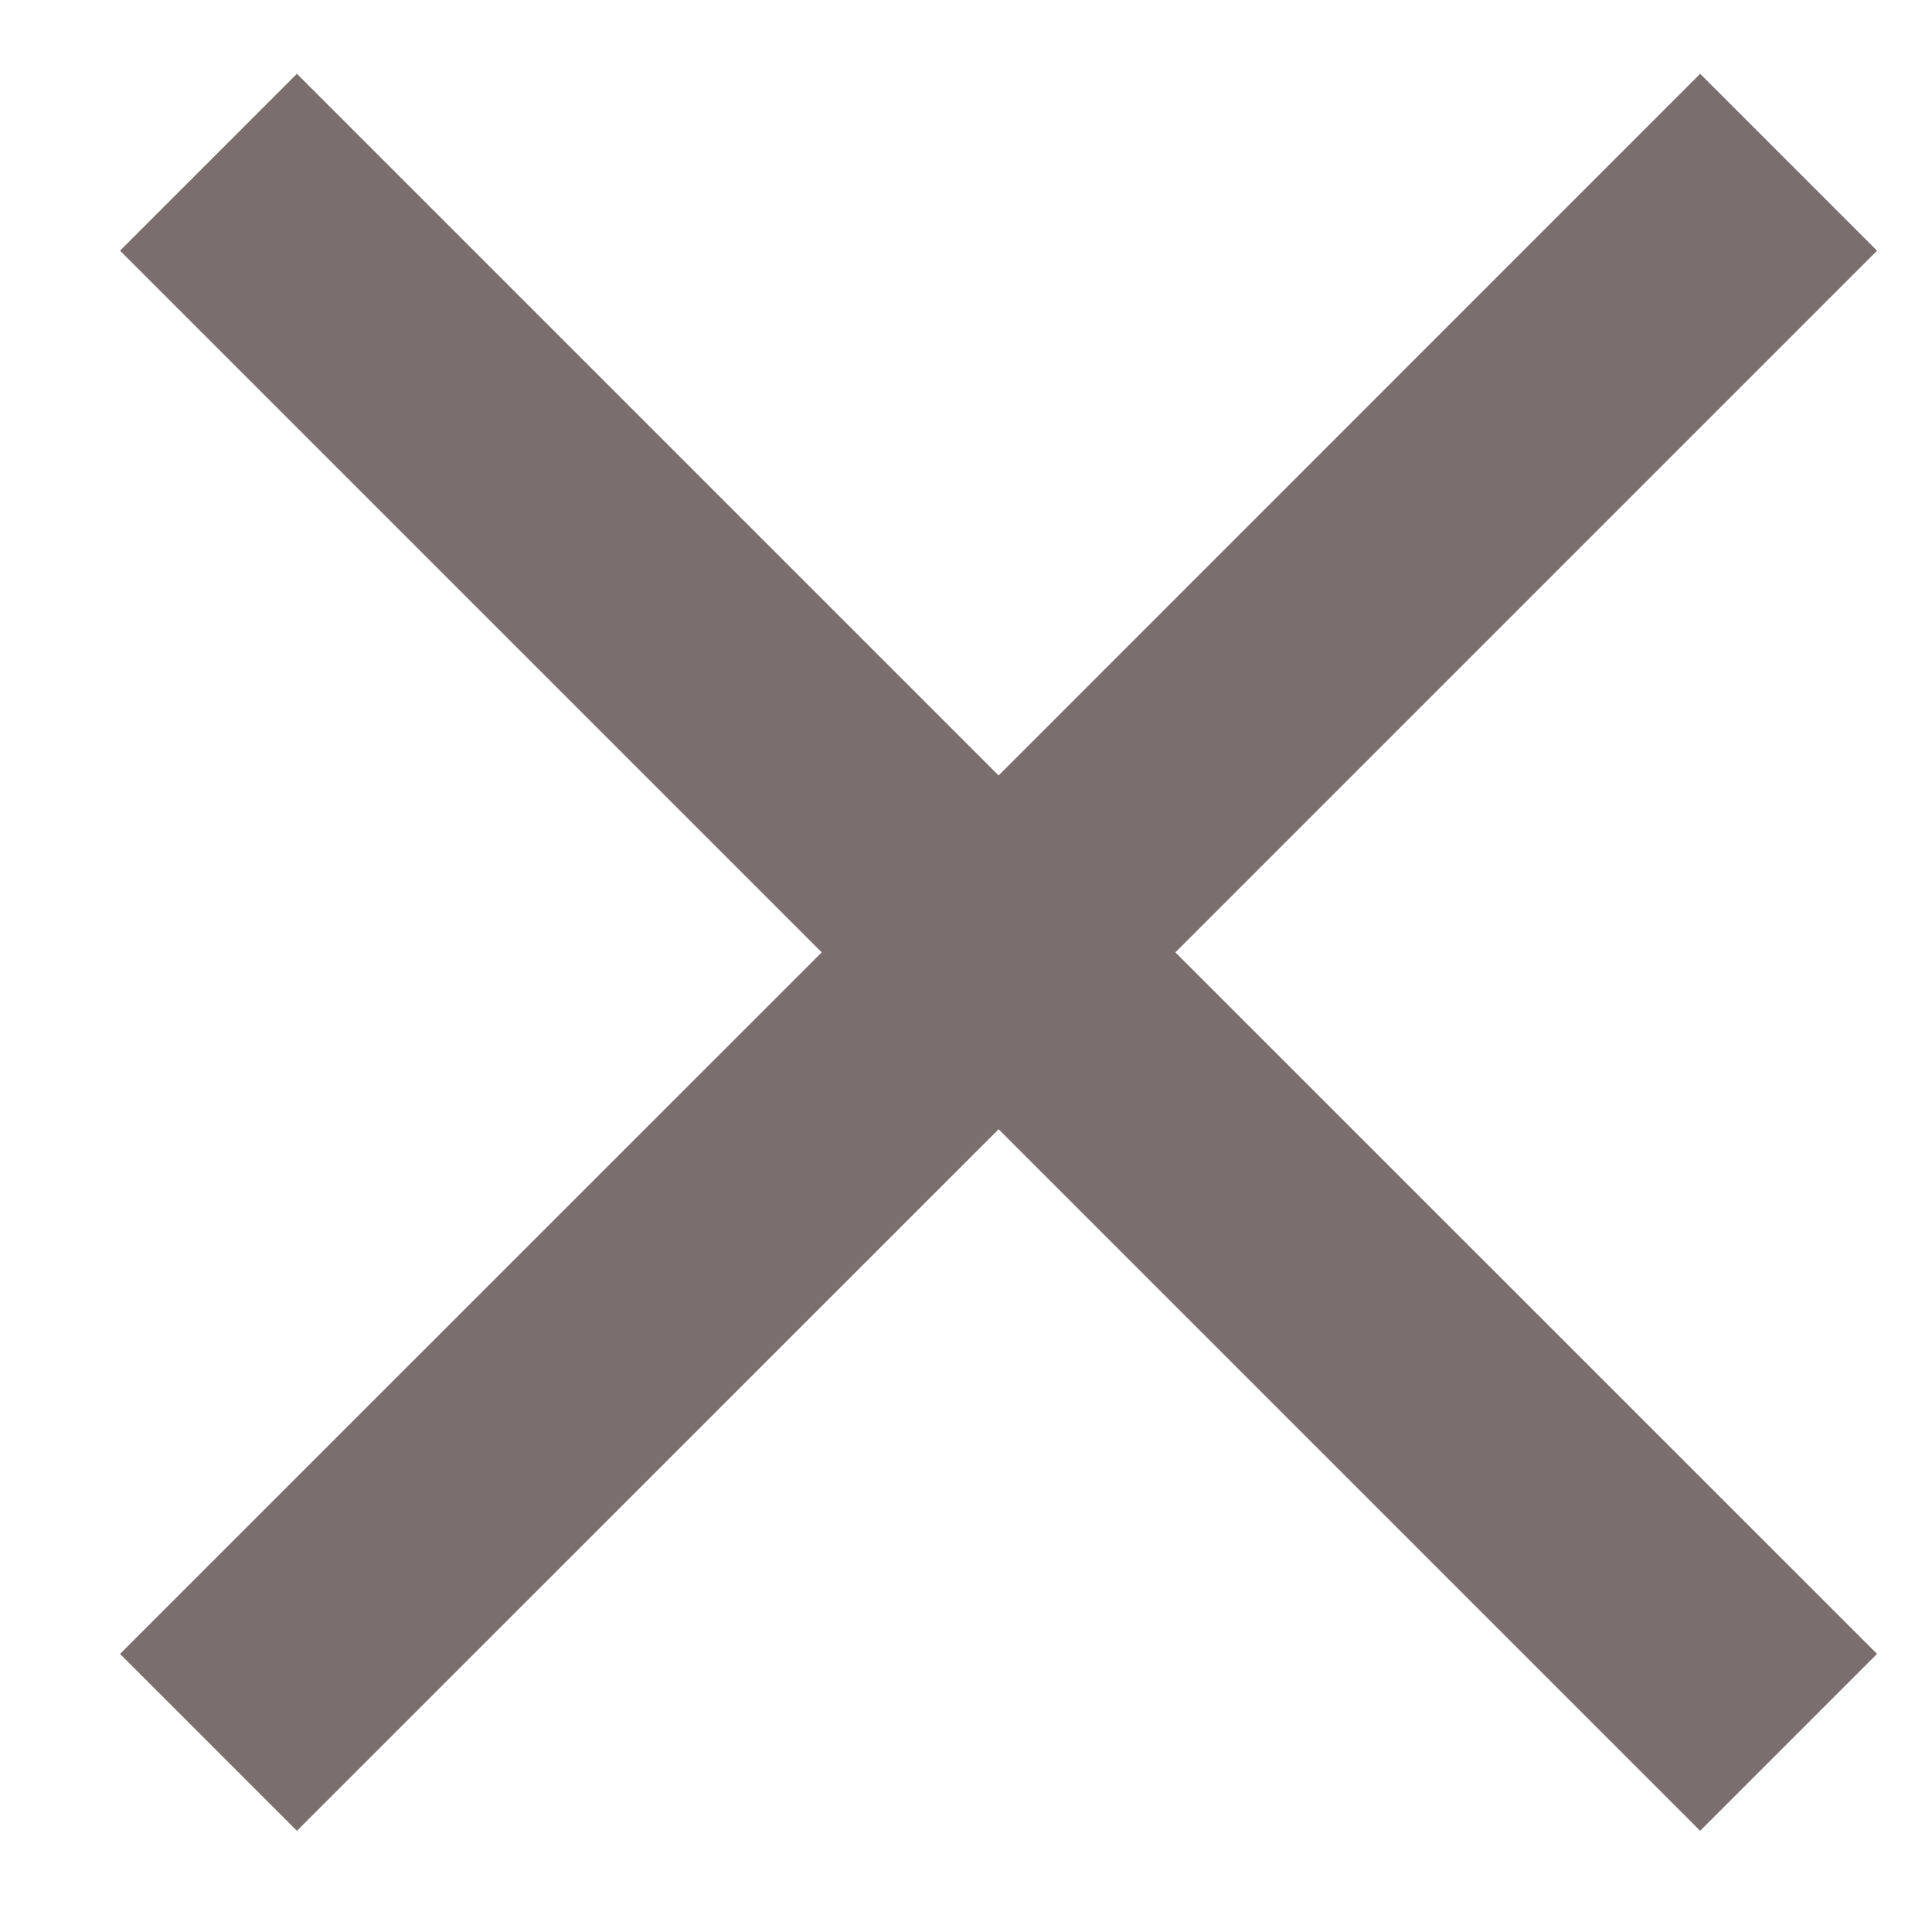 <svg width="16" height="16" viewBox="0 0 16 16" fill="none" xmlns="http://www.w3.org/2000/svg">
<path d="M15.545 2.076L9.734 7.887L15.545 13.697L14.08 15.162L8.27 9.352L2.459 15.162L0.994 13.697L6.805 7.887L0.994 2.076L2.459 0.611L8.27 6.422L14.08 0.611L15.545 2.076Z" fill="#7B6E6E"/>
</svg>
